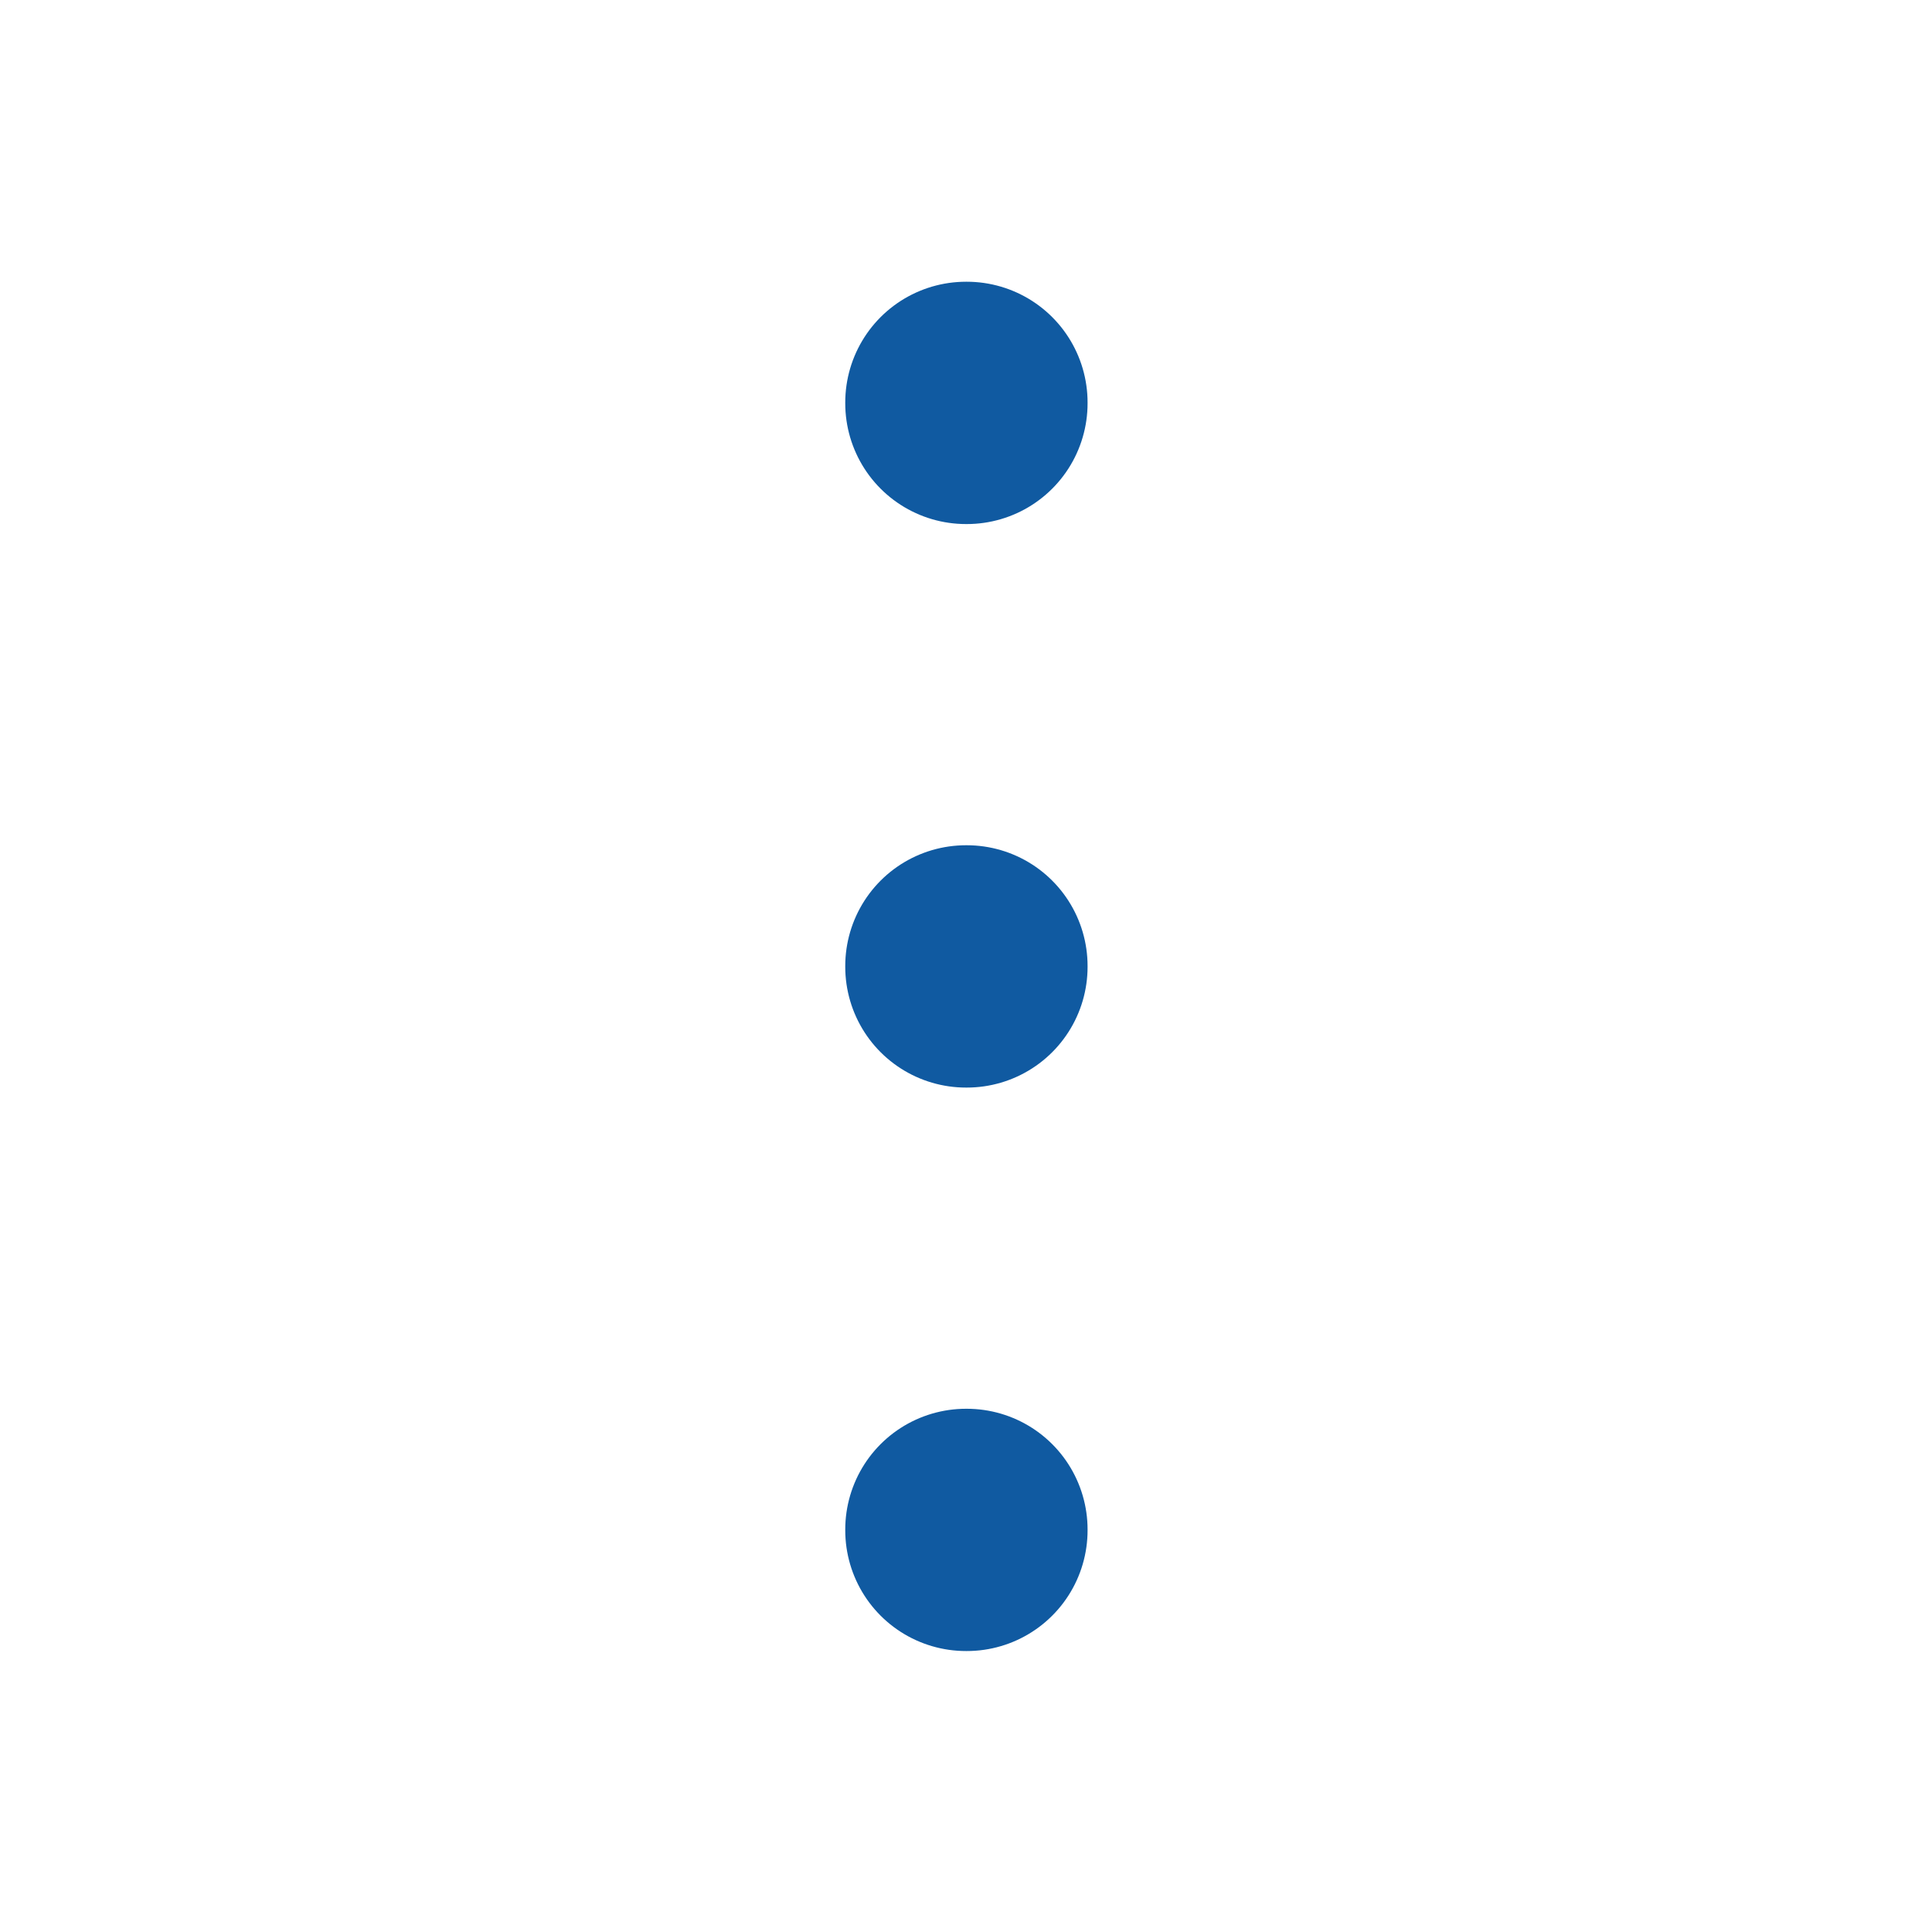 <svg width="40" height="40" viewBox="0 0 40 40" fill="none" xmlns="http://www.w3.org/2000/svg">
<path d="M20 20H20.017V20.017H20V20ZM20 8.333H20.017V8.35H20V8.333ZM20 31.667H20.017V31.683H20V31.667Z" stroke="#105AA1" stroke-width="5" stroke-linejoin="round"/>
</svg>
